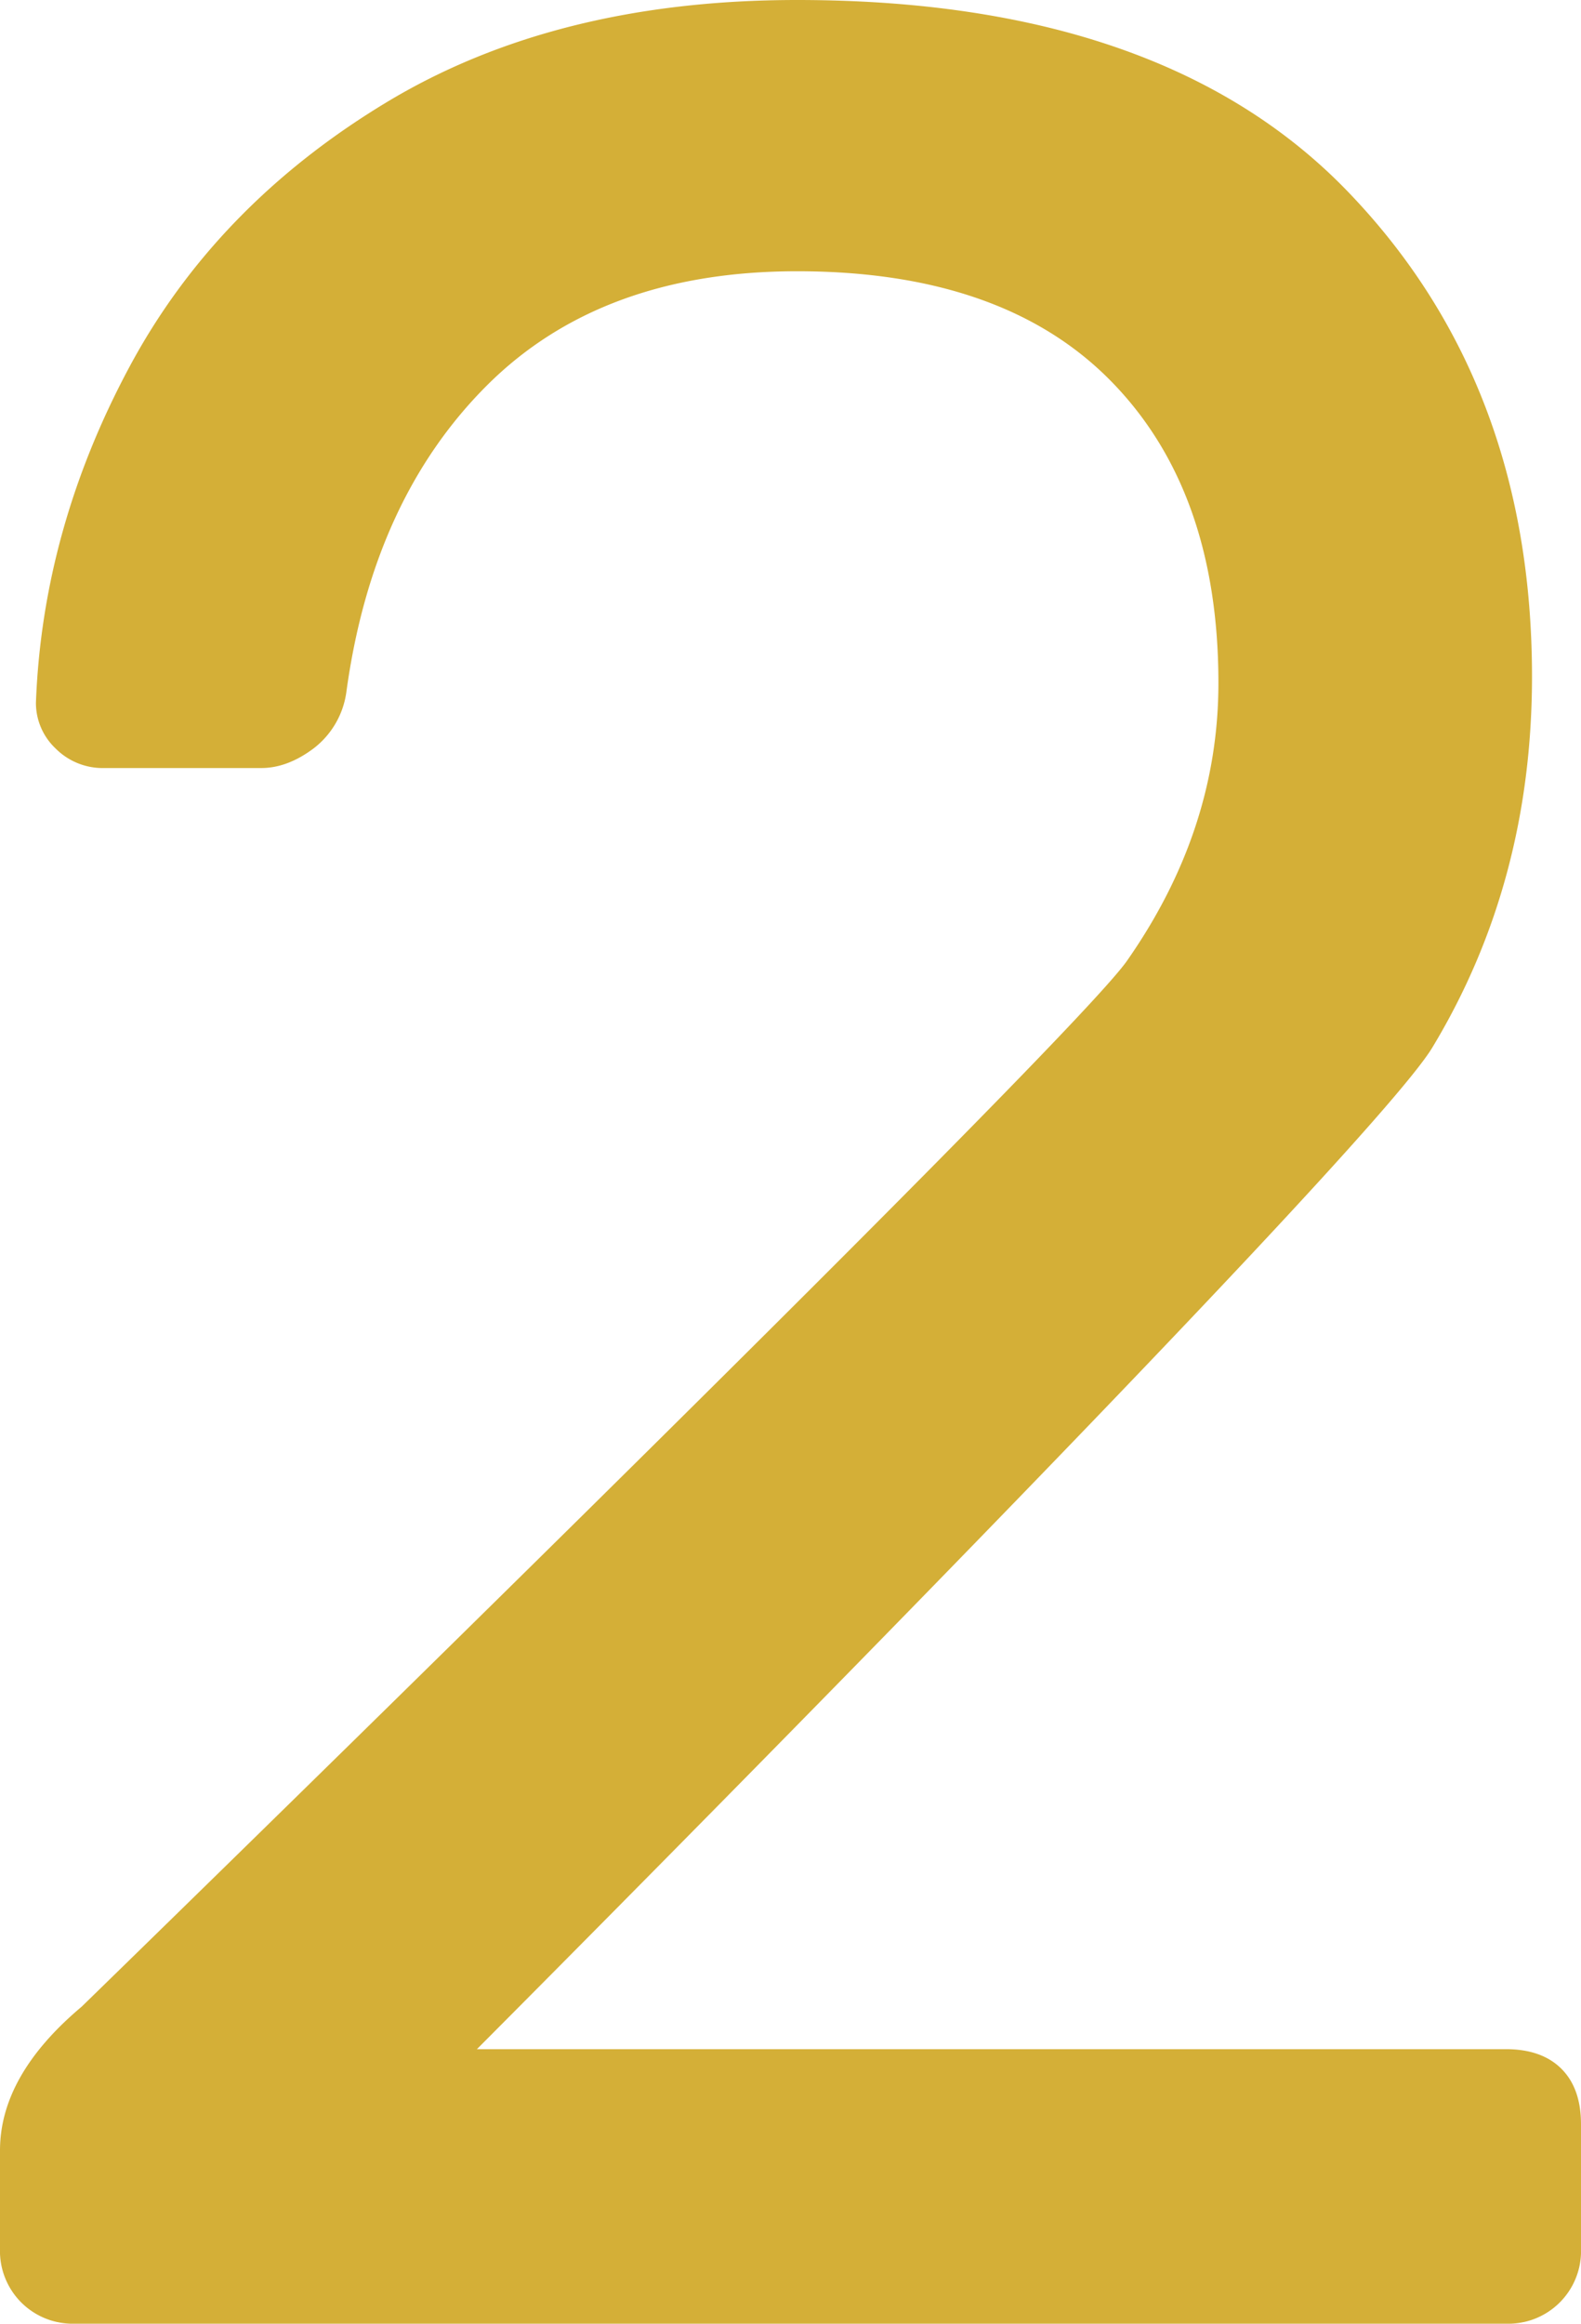 <svg xmlns="http://www.w3.org/2000/svg" width="134.258mm" height="197.226mm" viewBox="0 0 380.574 559.066">
  <g id="Hausnummern">
      <g id="N-03-2-M">
        <path fill="#D4AF37" stroke="none" d="M5.111,553.955A17.532,17.532,0,0,1,0,540.981V517.392q0-18.08,19.657-34.6S256.6,252.147,271.277,231.175s22.017-43.248,22.017-66.836q0-46.388-25.948-72.734T191.859,65.263q-47.177,0-74.7,27.521T83.348,166.7a20.6,20.6,0,0,1-7.863,13.366q-6.3,4.719-12.581,4.718H25.162a16,16,0,0,1-11.795-4.718,15.069,15.069,0,0,1-4.718-11.007q1.568-41.668,22.41-80.6Q51.884,49.537,92.784,24.769,133.66,0,191.859,0q88.054,0,132.493,46,44.415,46,44.427,116.767,0,49.537-23.983,89.246C328.8,278.489,114.8,493.017,114.8,493.017H362.488q8.644,0,13.368,4.717t4.718,13.367v29.88a17.488,17.488,0,0,1-18.086,18.085H18.085A17.532,17.532,0,0,1,5.111,553.955Z"/>
      </g>
    </g>
</svg>
